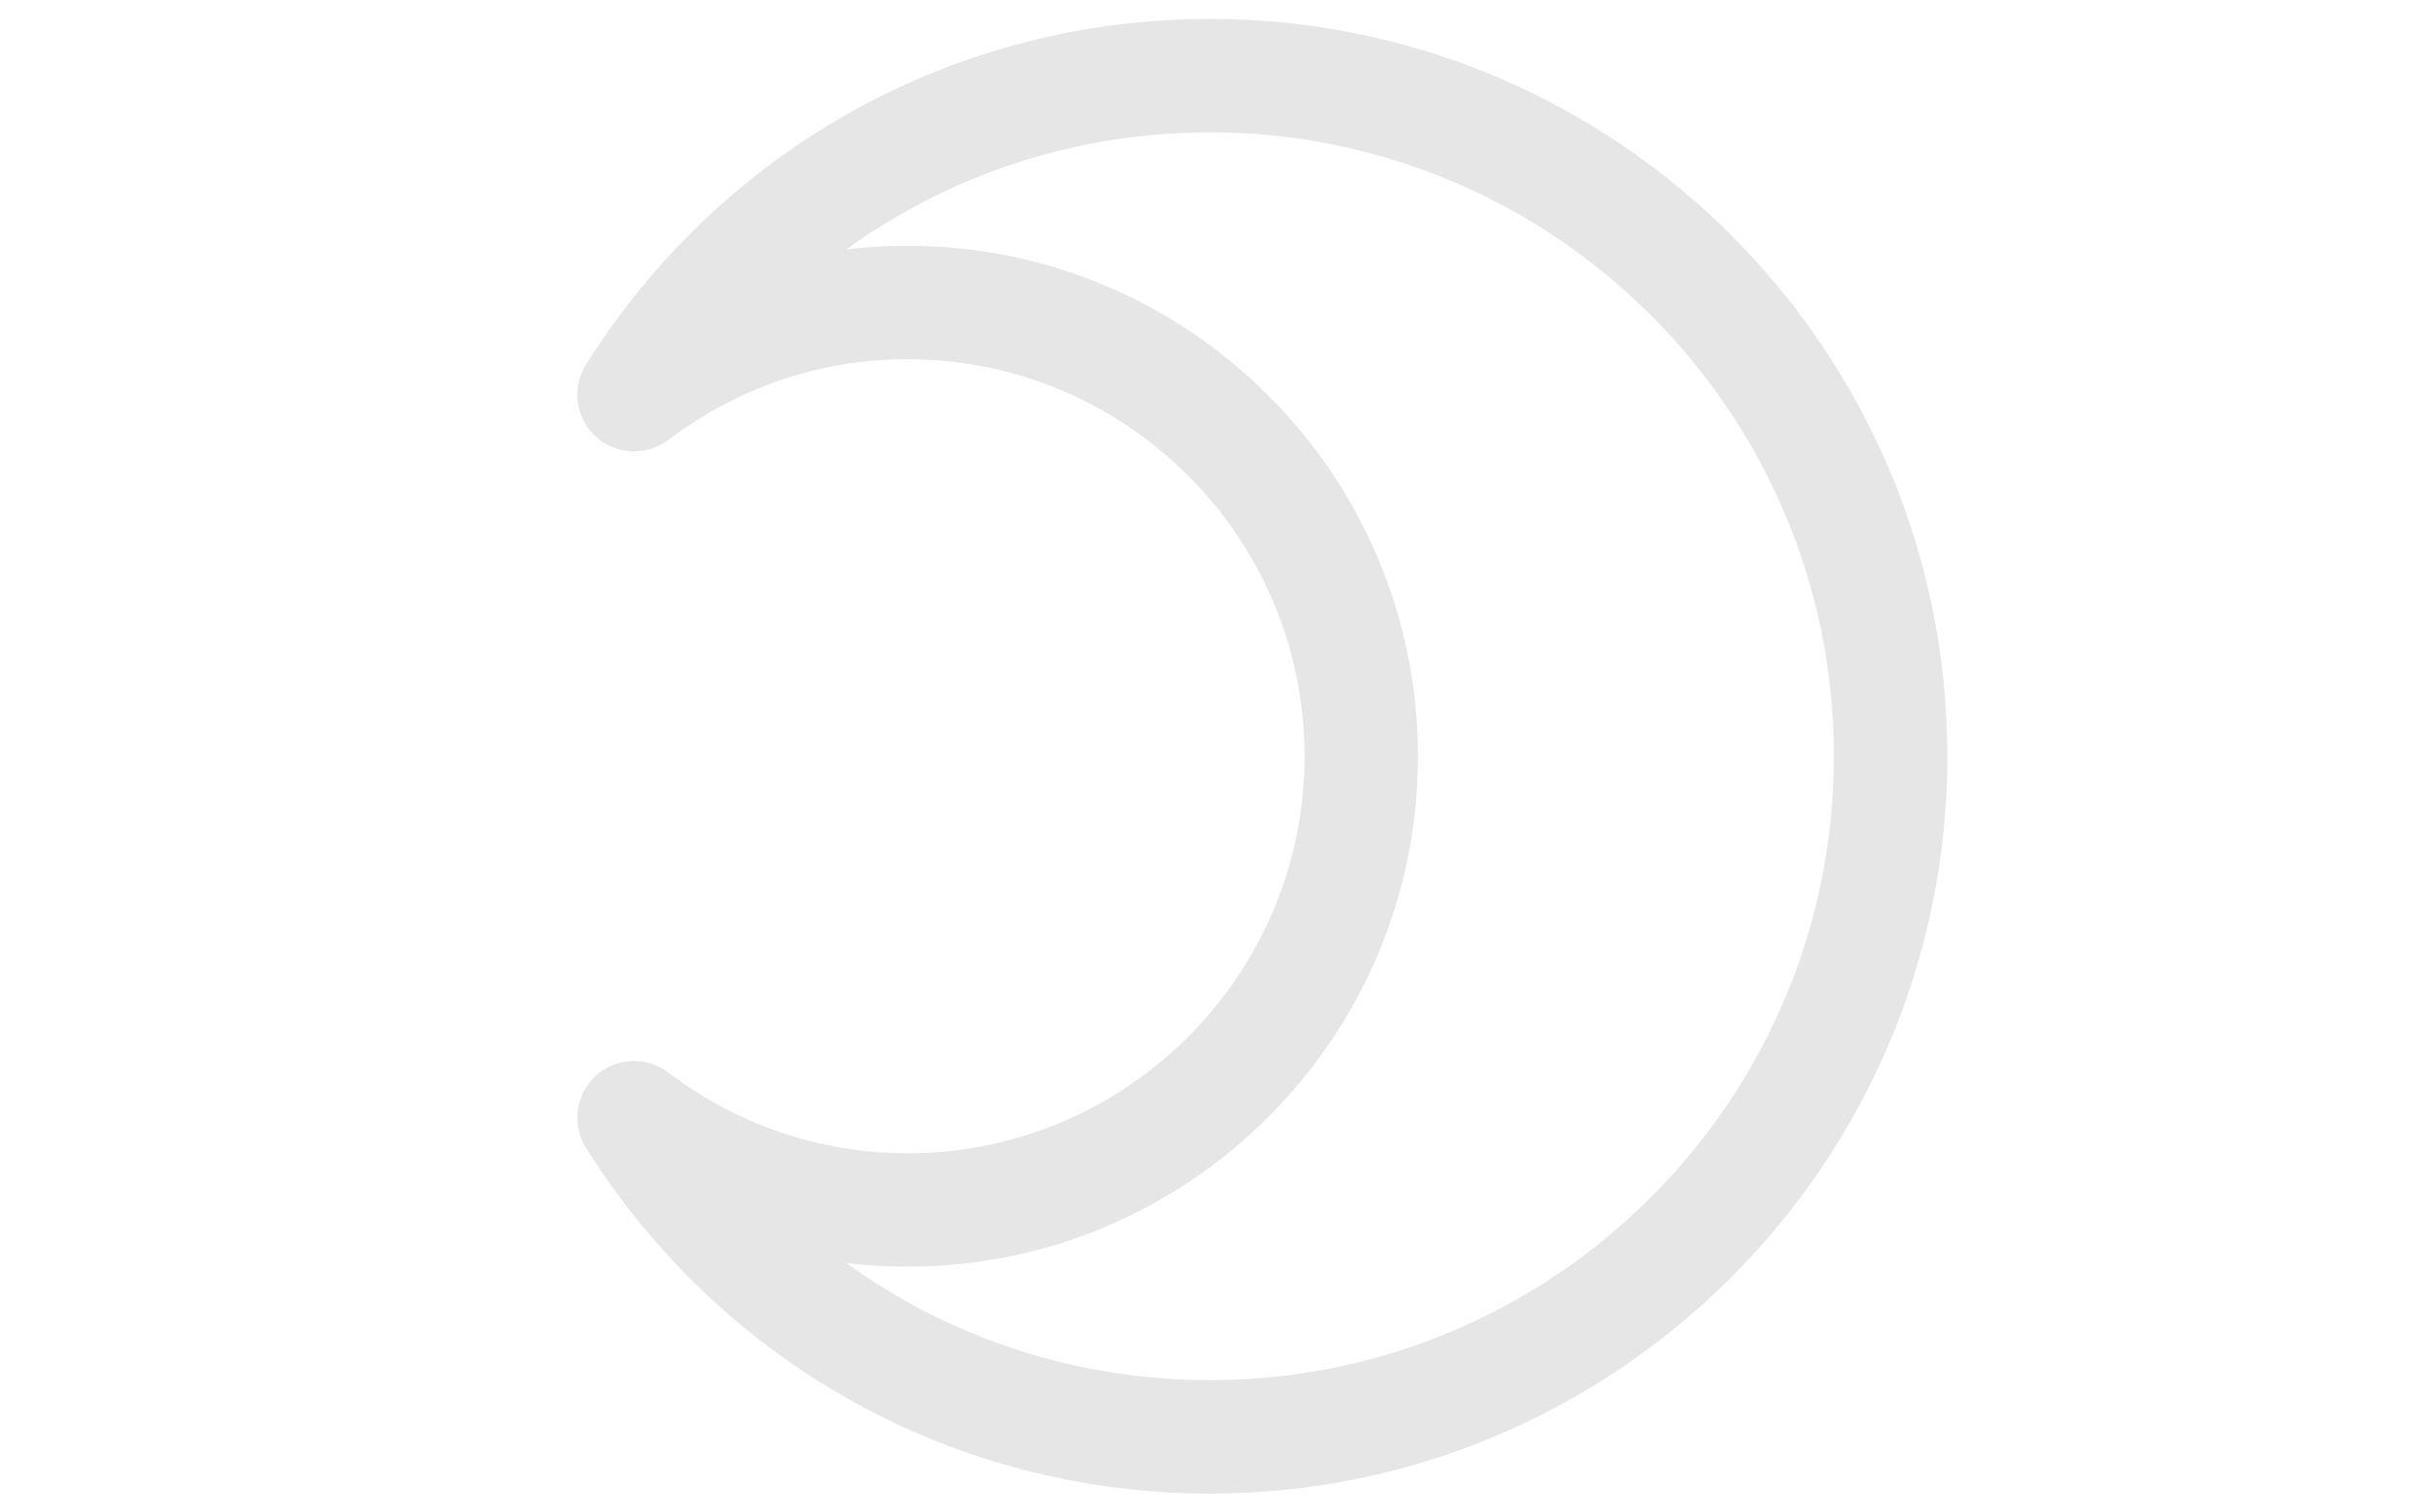 <?xml version="1.0" encoding="utf-8"?>
<!-- Generator: Adobe Illustrator 18.1.1, SVG Export Plug-In . SVG Version: 6.00 Build 0)  -->
<svg version="1.1" id="Layer_1" xmlns="http://www.w3.org/2000/svg" xmlns:xlink="http://www.w3.org/1999/xlink" x="0px" y="0px"
	 width="32px" height="20px" viewBox="0 0 32 20" enable-background="new 0 0 32 20" xml:space="preserve">
<path id="Clear" fill="#E6E6E6" d="M16,19.75c-3.366,0-6.451-1.708-8.251-4.571c-0.193-0.307-0.139-0.708,0.128-0.952
	c0.267-0.246,0.67-0.264,0.96-0.045C9.76,14.881,10.854,15.25,12,15.25c2.895,0,5.25-2.355,5.25-5.25S14.895,4.75,12,4.75
	c-1.146,0-2.24,0.369-3.163,1.068c-0.289,0.218-0.693,0.199-0.96-0.045S7.556,5.127,7.749,4.821C9.549,1.958,12.634,0.25,16,0.25
	c5.376,0,9.75,4.374,9.75,9.75S21.376,19.75,16,19.75z M11.191,16.702c1.378,0.995,3.048,1.548,4.809,1.548
	c4.549,0,8.25-3.701,8.25-8.25S20.549,1.75,16,1.75c-1.761,0-3.431,0.553-4.809,1.548C11.458,3.266,11.728,3.25,12,3.25
	c3.722,0,6.75,3.028,6.75,6.75s-3.028,6.75-6.75,6.75C11.728,16.75,11.458,16.734,11.191,16.702z"/>
</svg>
